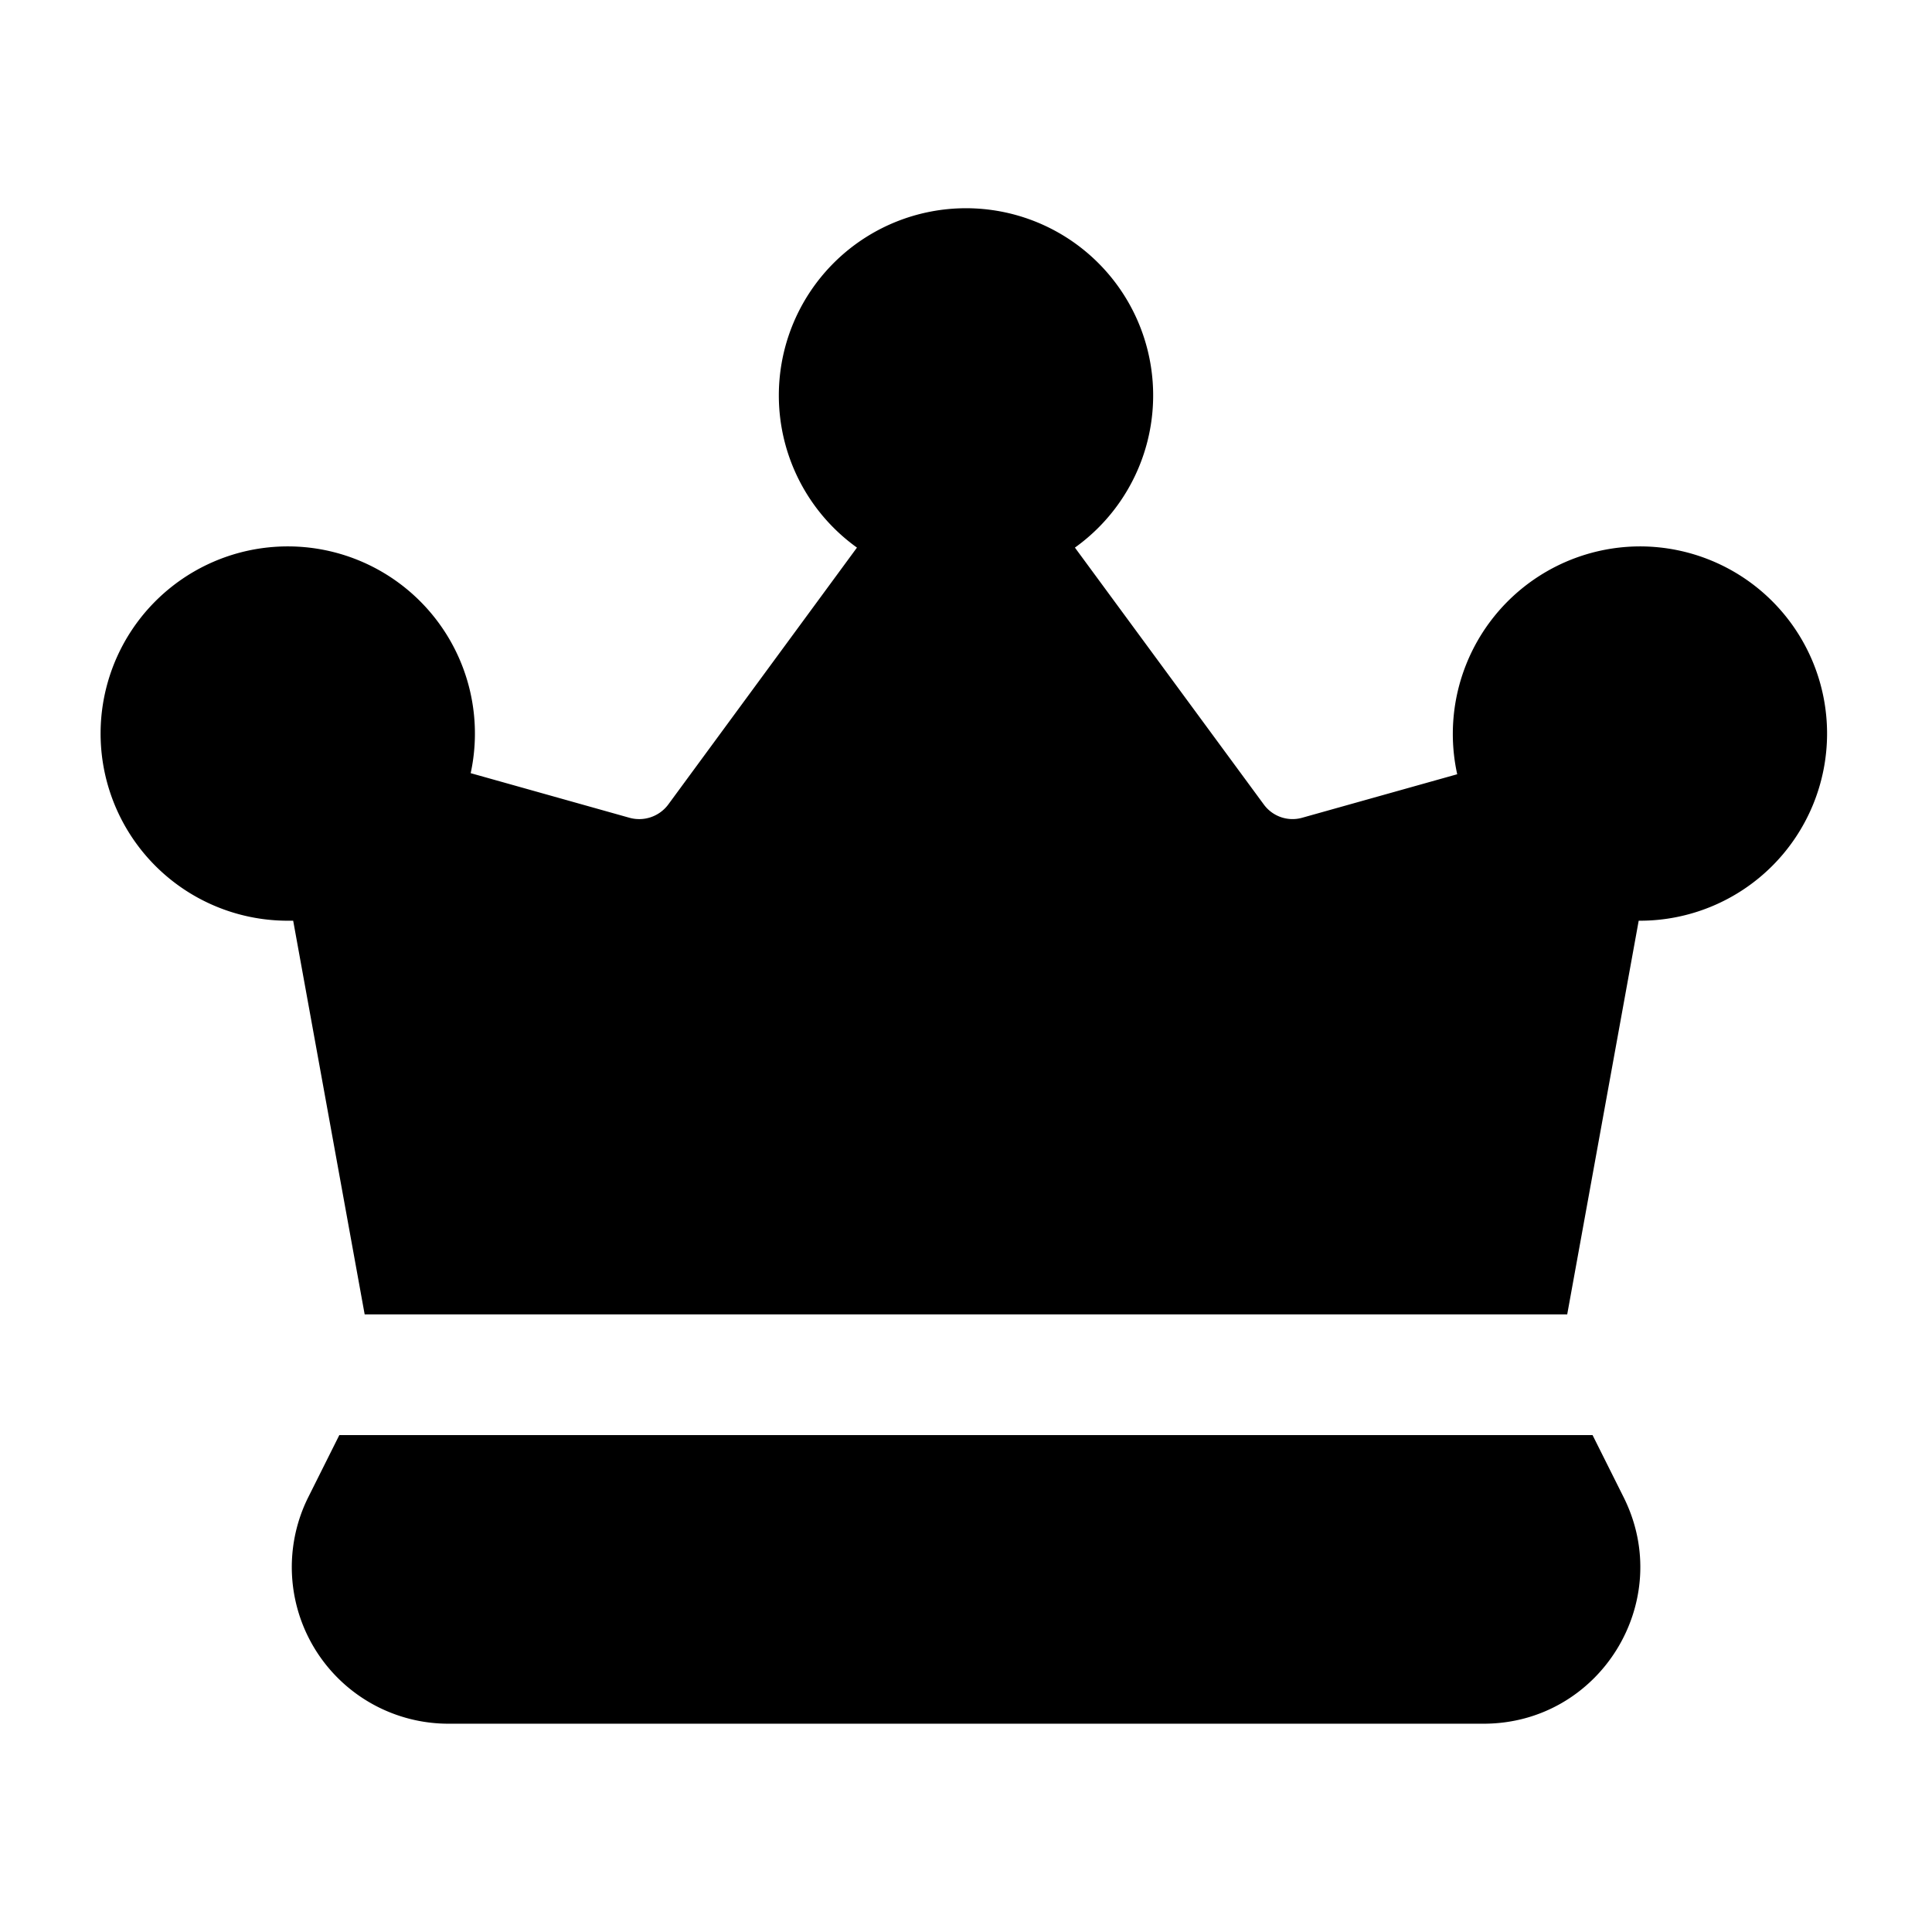<svg xmlns="http://www.w3.org/2000/svg" width="16" height="16" fill="none" class="persona-icon" viewBox="0 0 16 16"><path fill="currentColor" d="M6.45 3.275a1.55 1.55 0 1 1 2.452 1.26l1.564 2.127c.073.1.2.144.319.11l1.283-.36a1.553 1.553 0 0 1 1.513-1.887 1.55 1.55 0 1 1 0 3.1h-.01l-.592 3.26H3.02l-.592-3.26h-.045a1.55 1.55 0 1 1 1.515-1.222l1.317.37a.3.3 0 0 0 .319-.11l1.563-2.128a1.55 1.55 0 0 1-.647-1.26M2.81 11.885l-.257.514a1.297 1.297 0 0 0 1.16 1.876h8.573c.964 0 1.591-1.014 1.16-1.876l-.257-.514z"/></svg>